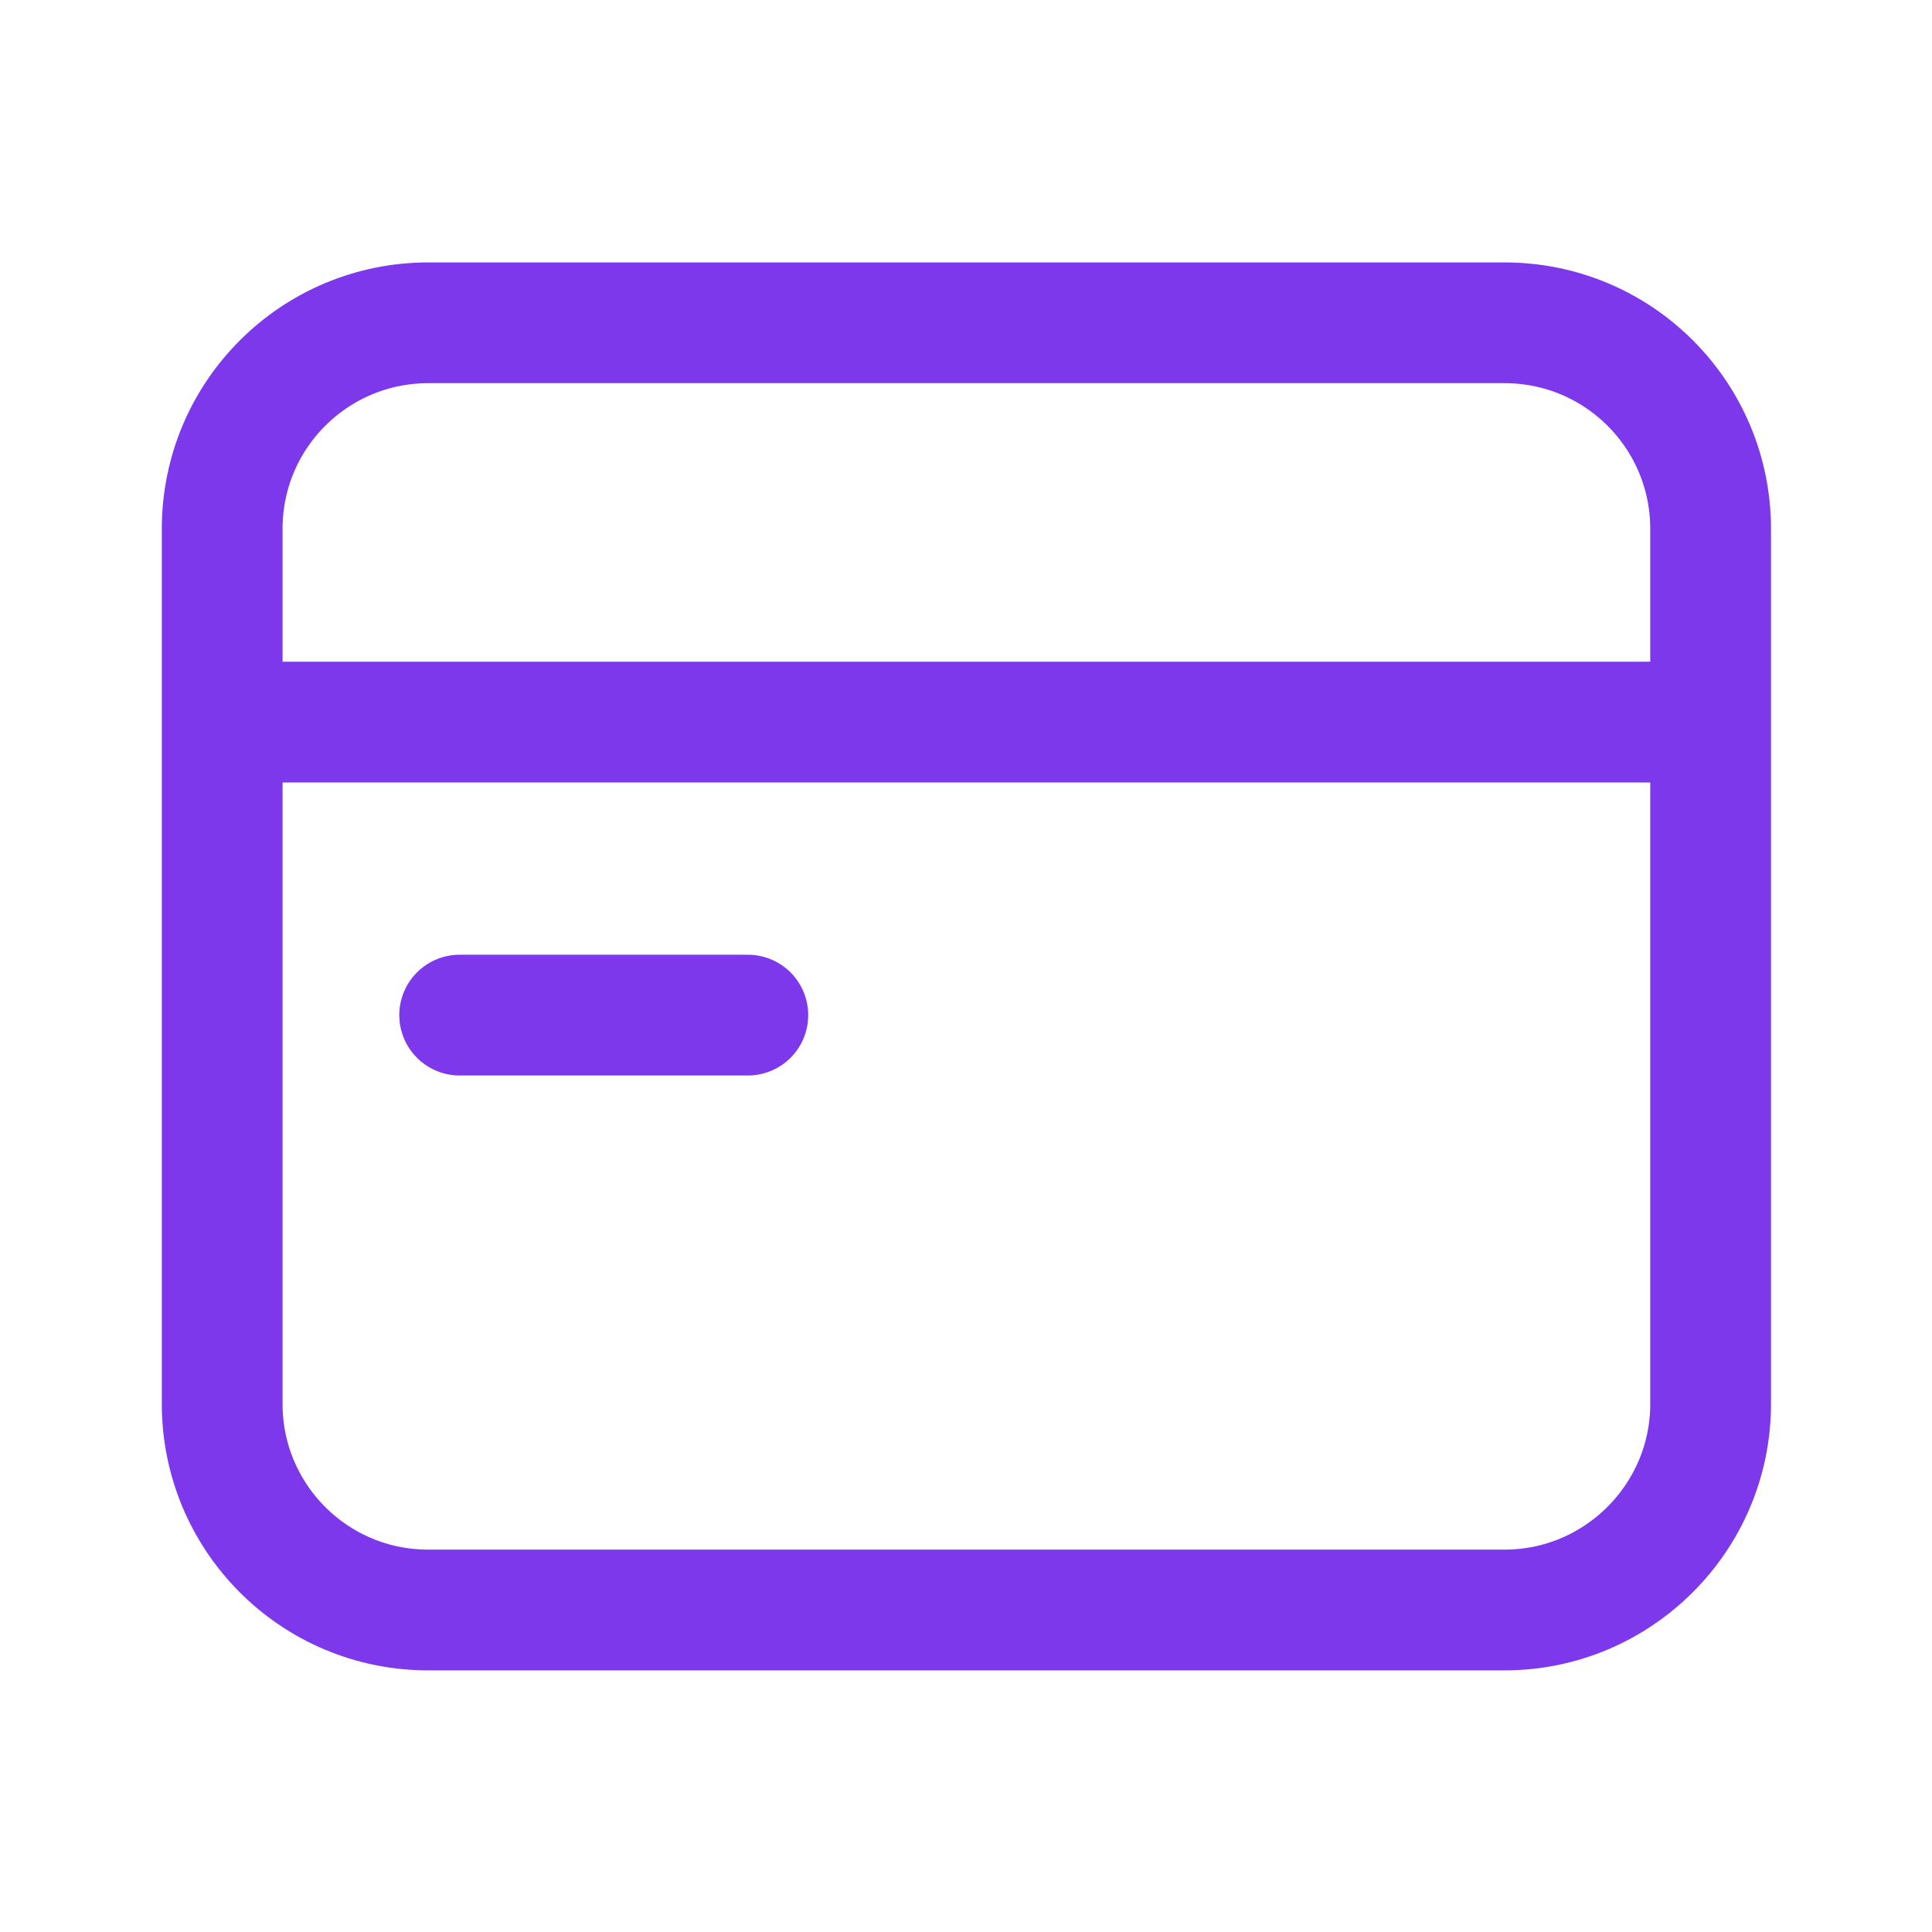 <svg width="24" height="24" viewBox="0 0 24 24" fill="none" xmlns="http://www.w3.org/2000/svg">
<path d="M18.69 20H5.32C3.9 20 2.76 18.85 2.76 17.44V6.57C2.76 5.15 3.91 4.01 5.32 4.01H18.69C20.11 4.01 21.25 5.16 21.25 6.57V17.44C21.25 18.85 20.1 20 18.69 20Z" stroke="#7C38EA" stroke-width="1.5" stroke-linecap="round" stroke-linejoin="round"/>
<path d="M3.16 8.97H20.84" stroke="#7C38EA" stroke-width="1.5" stroke-linecap="round" stroke-linejoin="round"/>
<path d="M5.71 12.61H9.29" stroke="#7C38EA" stroke-width="1.5" stroke-linecap="round" stroke-linejoin="round"/>
</svg>
